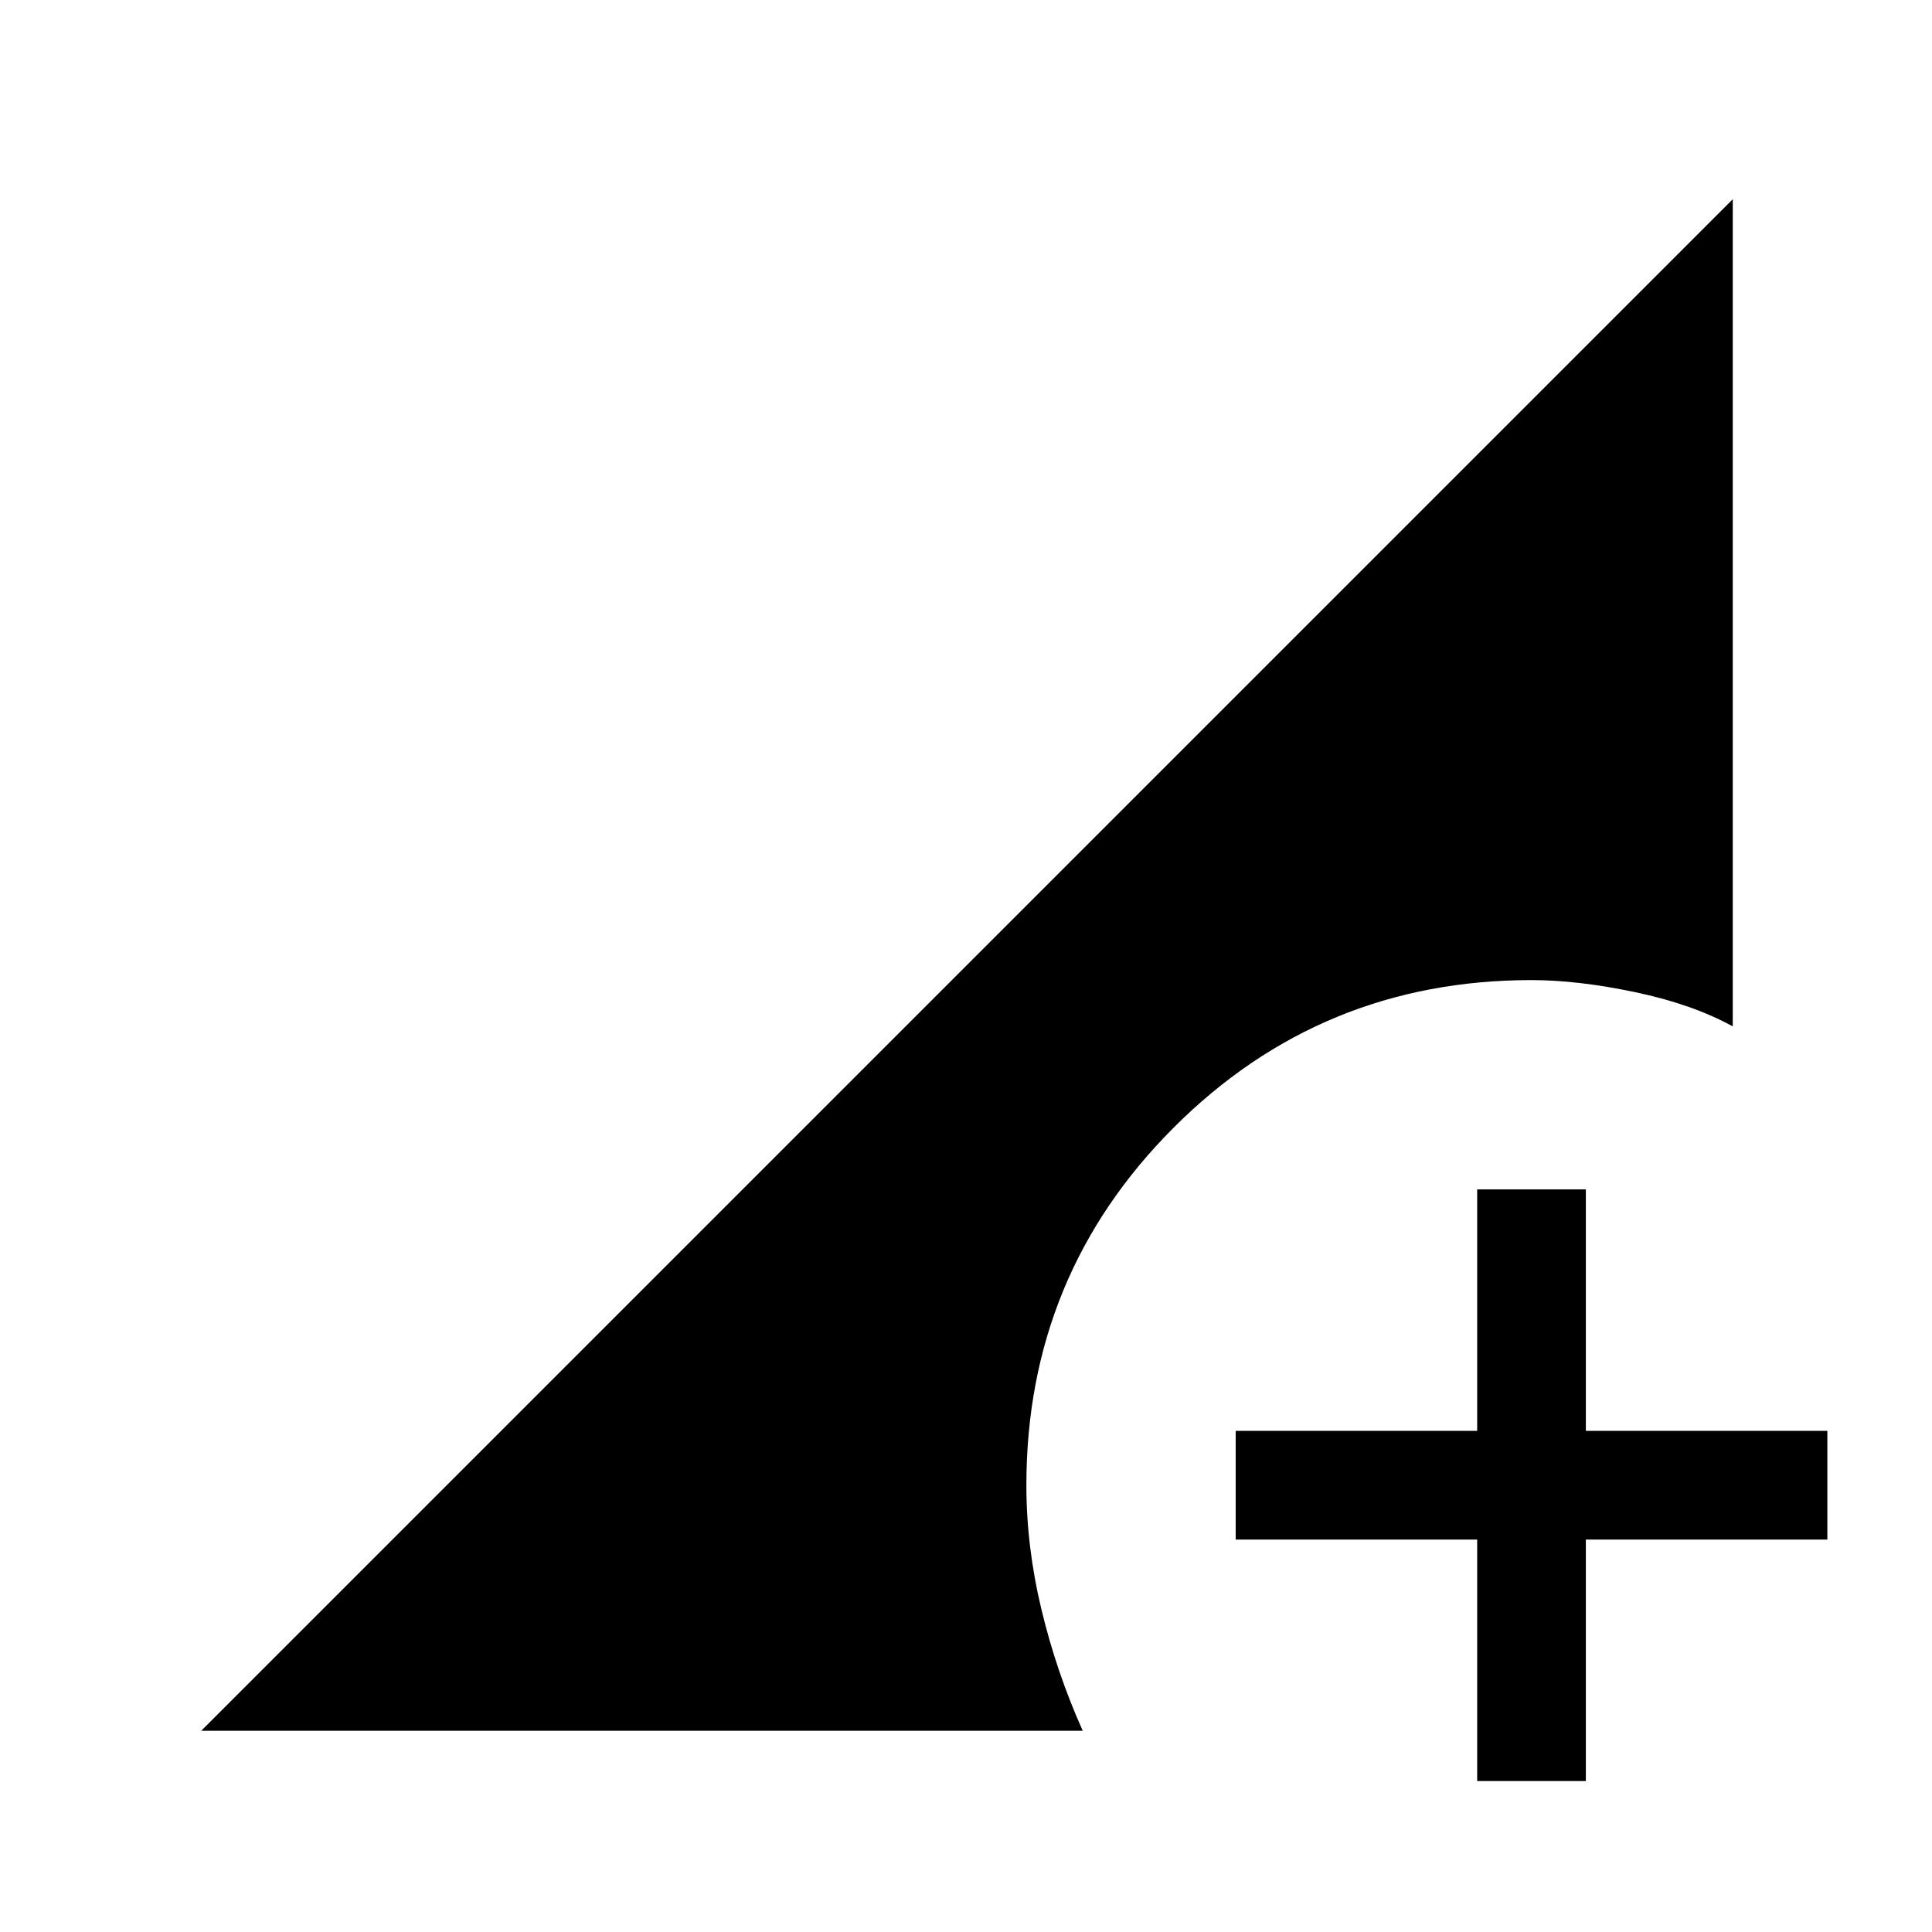 <svg xmlns="http://www.w3.org/2000/svg" height="24" viewBox="0 -960 960 960" width="24"><path d="M734-75v-120H614v-54h120v-120h54v120h120v54H788v120h-54Zm-634-25 761-761v411q-20-11-48.5-17t-51.5-6q-104.5 0-177.75 73.25T510-222q0 30.58 7.5 61.79T538-100H100Z"/></svg>
